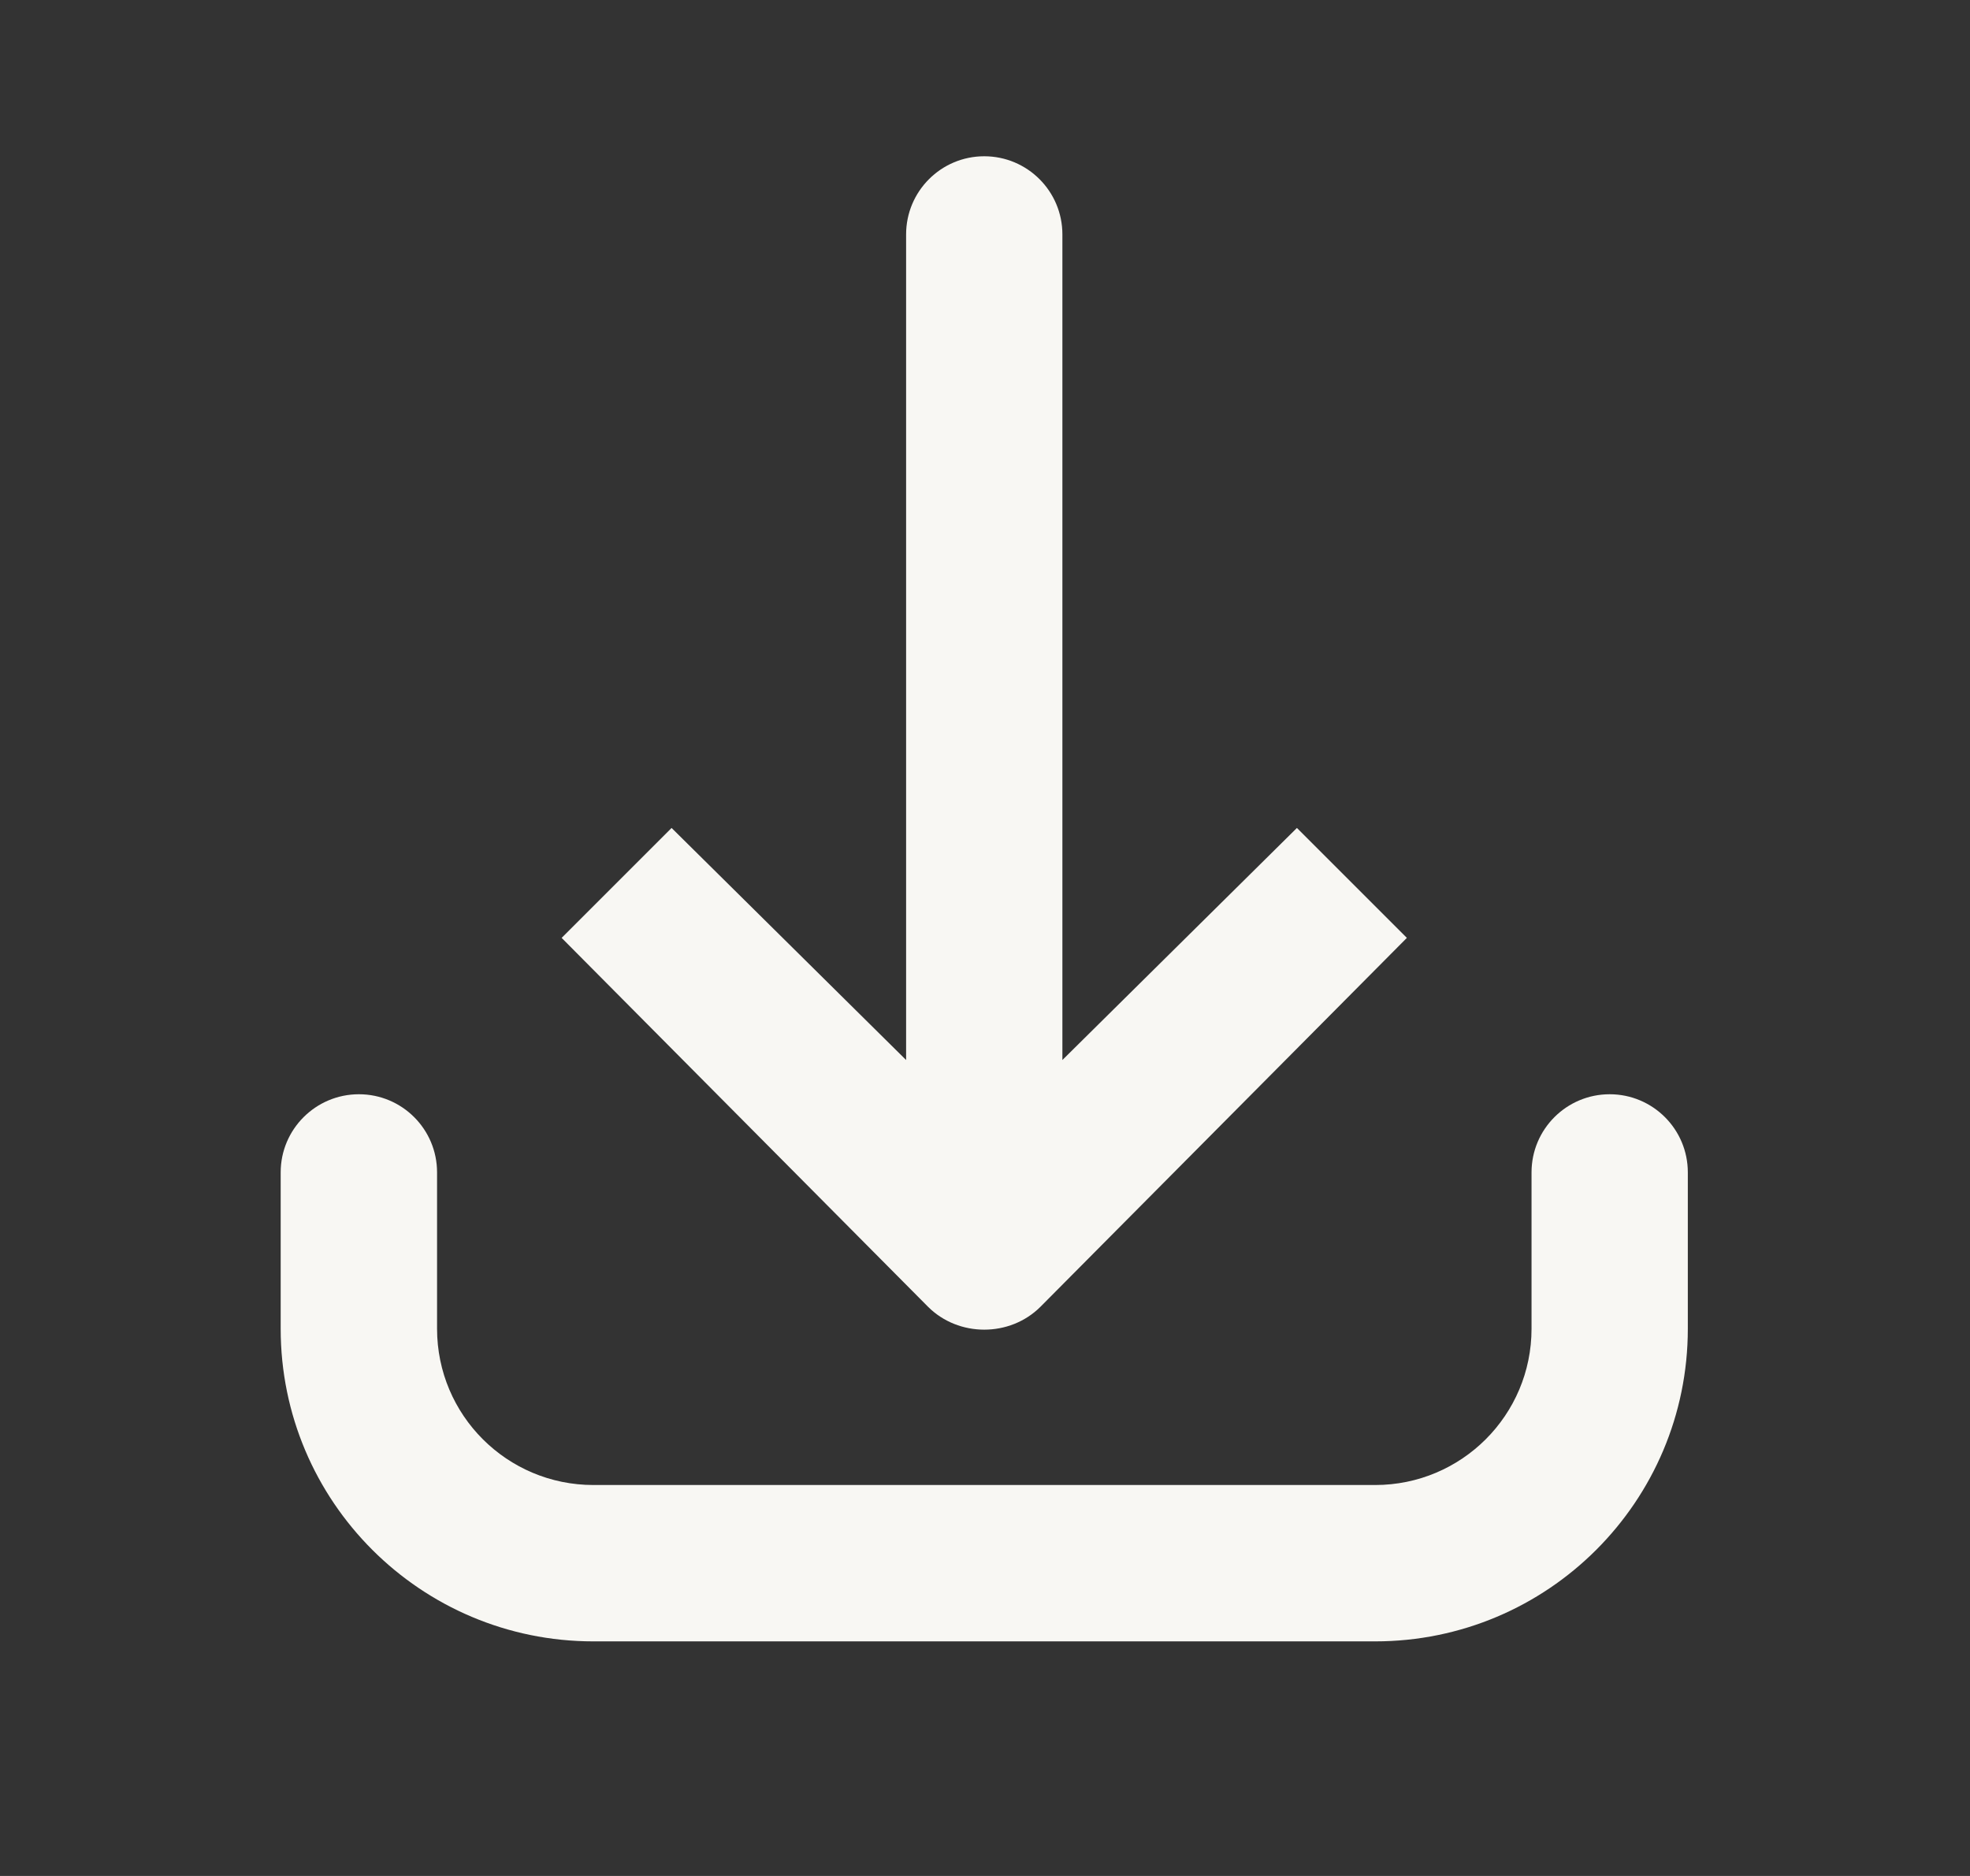 <svg width="21" height="20" viewBox="0 0 21 20" fill="none" xmlns="http://www.w3.org/2000/svg">
<rect x="0" y="0" width="21" height="20" fill="#333333" stroke="none"/>
<path d="M10.492 1.666C10.032 1.666 9.659 2.039 9.659 2.499V11.301L7.159 8.827L5.987 9.999L9.893 13.932C10.219 14.257 10.765 14.257 11.091 13.932L14.997 9.999L13.825 8.827L11.325 11.301V2.499C11.325 2.039 10.952 1.666 10.492 1.666ZM3.826 11.666C3.366 11.666 2.992 12.039 2.992 12.499V14.166C2.992 16.007 4.485 17.499 6.326 17.499H14.659C16.5 17.499 17.992 16.007 17.992 14.166V12.499C17.992 12.039 17.619 11.666 17.159 11.666C16.699 11.666 16.326 12.039 16.326 12.499V14.166C16.326 15.087 15.58 15.832 14.659 15.832H6.326C5.405 15.832 4.659 15.087 4.659 14.166V12.499C4.659 12.039 4.286 11.666 3.826 11.666Z" fill="#F8F7F3"/>
</svg>
